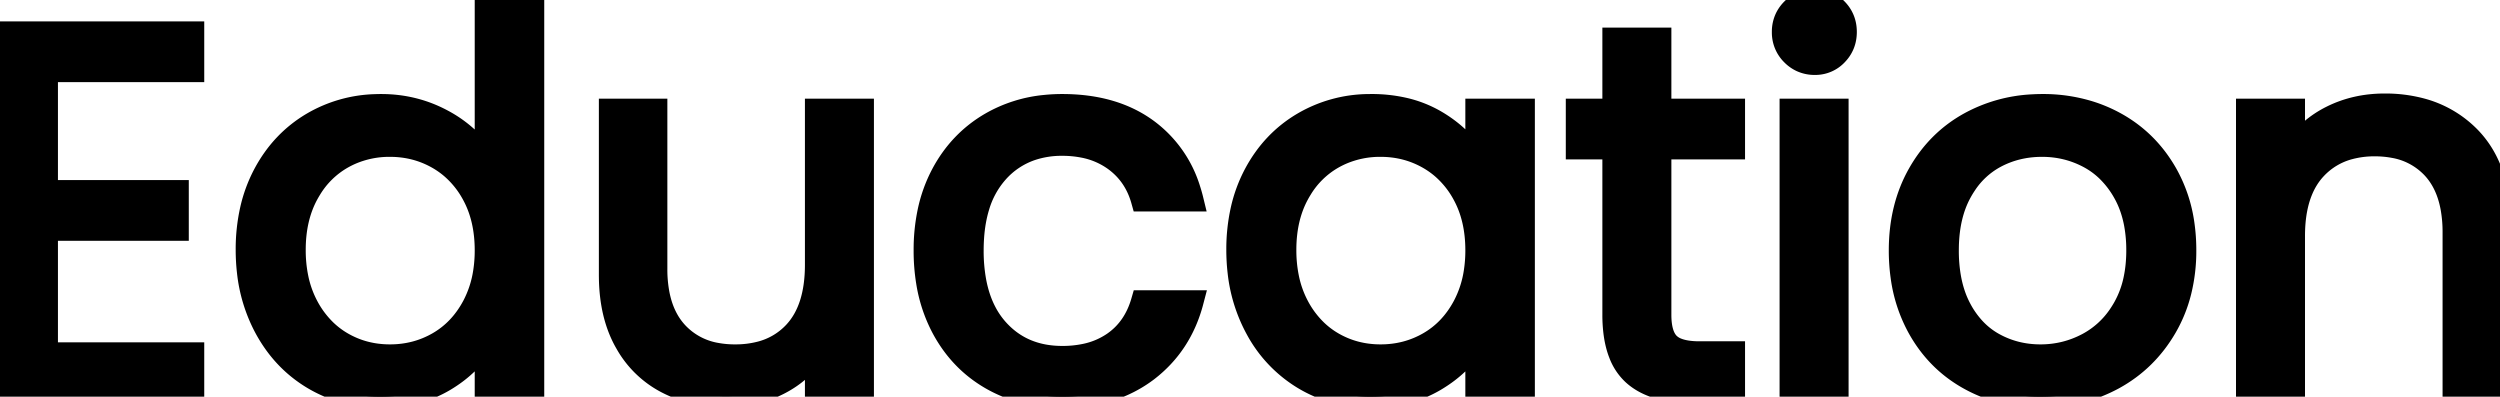 <svg width="106.766" height="16.94" viewBox="0 0 106.766 16.94" xmlns="http://www.w3.org/2000/svg"><g id="svgGroup" stroke-linecap="round" fill-rule="evenodd" font-size="9pt" stroke="#000" stroke-width="0.25mm" fill="#000" style="stroke:#000;stroke-width:0.25mm;fill:#000"><path d="M 8.25 3.036 L 2.002 3.036 L 2.002 8.162 L 7.59 8.162 L 7.59 9.812 L 2.002 9.812 L 2.002 15.092 L 8.25 15.092 L 8.25 16.742 L 0 16.742 L 0 1.386 L 8.25 1.386 L 8.25 3.036 Z M 106.766 9.636 L 106.766 16.742 L 104.786 16.742 L 104.786 9.922 A 5.777 5.777 0 0 0 104.693 8.853 Q 104.497 7.812 103.884 7.161 A 2.979 2.979 0 0 0 102.209 6.273 A 4.337 4.337 0 0 0 101.42 6.204 A 4.099 4.099 0 0 0 100.323 6.343 A 3.03 3.03 0 0 0 98.901 7.194 Q 98.11 8.032 97.988 9.515 A 6.862 6.862 0 0 0 97.966 10.076 L 97.966 16.742 L 95.964 16.742 L 95.964 4.686 L 97.966 4.686 L 97.966 6.402 Q 98.56 5.478 99.583 4.972 Q 100.606 4.466 101.838 4.466 A 5.934 5.934 0 0 1 103.429 4.669 A 4.501 4.501 0 0 1 105.402 5.797 Q 106.657 7.022 106.757 9.243 A 8.721 8.721 0 0 1 106.766 9.636 Z M 34.848 4.686 L 36.85 4.686 L 36.85 16.742 L 34.848 16.742 L 34.848 14.96 Q 34.276 15.884 33.253 16.401 A 4.868 4.868 0 0 1 31.227 16.914 A 5.736 5.736 0 0 1 30.998 16.918 Q 29.59 16.918 28.468 16.335 A 4.222 4.222 0 0 1 26.738 14.658 A 5.063 5.063 0 0 1 26.697 14.586 Q 26.068 13.455 26.049 11.848 A 8.499 8.499 0 0 1 26.048 11.748 L 26.048 4.686 L 28.028 4.686 L 28.028 11.484 A 5.643 5.643 0 0 0 28.123 12.553 Q 28.24 13.161 28.503 13.636 A 2.894 2.894 0 0 0 28.93 14.223 A 2.979 2.979 0 0 0 30.605 15.112 A 4.337 4.337 0 0 0 31.394 15.18 A 4.208 4.208 0 0 0 32.46 15.052 A 2.993 2.993 0 0 0 33.924 14.19 Q 34.848 13.2 34.848 11.308 L 34.848 4.686 Z M 50.93 8.558 L 48.774 8.558 Q 48.466 7.458 47.575 6.82 A 3.339 3.339 0 0 0 46.257 6.265 A 4.626 4.626 0 0 0 45.364 6.182 A 4.055 4.055 0 0 0 44.039 6.39 A 3.408 3.408 0 0 0 42.592 7.359 A 3.849 3.849 0 0 0 41.784 8.833 Q 41.606 9.419 41.556 10.123 A 8.027 8.027 0 0 0 41.536 10.692 A 7.208 7.208 0 0 0 41.649 12.013 Q 41.787 12.753 42.094 13.335 A 3.621 3.621 0 0 0 42.592 14.058 Q 43.648 15.246 45.364 15.246 A 4.665 4.665 0 0 0 46.363 15.145 A 3.301 3.301 0 0 0 47.564 14.63 Q 48.444 14.014 48.774 12.87 L 50.93 12.87 Q 50.446 14.718 48.994 15.829 A 5.3 5.3 0 0 1 46.715 16.821 A 7.31 7.31 0 0 1 45.364 16.94 A 6.515 6.515 0 0 1 43.602 16.71 A 5.531 5.531 0 0 1 42.317 16.17 Q 40.986 15.4 40.238 13.992 A 6.294 6.294 0 0 1 39.595 12.043 A 8.344 8.344 0 0 1 39.49 10.692 A 7.916 7.916 0 0 1 39.654 9.043 A 6.093 6.093 0 0 1 40.238 7.425 Q 40.986 6.028 42.317 5.258 A 5.743 5.743 0 0 1 44.632 4.525 A 7.13 7.13 0 0 1 45.364 4.488 Q 47.586 4.488 49.027 5.566 A 4.975 4.975 0 0 1 50.799 8.093 A 6.402 6.402 0 0 1 50.93 8.558 Z M 20.746 6.842 L 20.746 0.462 L 22.77 0.462 L 22.77 16.742 L 20.746 16.742 L 20.746 14.476 Q 20.152 15.554 18.986 16.247 Q 17.82 16.94 16.258 16.94 A 6.491 6.491 0 0 1 16.233 16.94 A 5.517 5.517 0 0 1 13.343 16.148 Q 12.034 15.356 11.286 13.926 A 6.572 6.572 0 0 1 10.591 11.612 A 8.211 8.211 0 0 1 10.538 10.67 A 7.73 7.73 0 0 1 10.719 8.96 A 6.079 6.079 0 0 1 11.286 7.425 Q 12.034 6.028 13.343 5.258 A 5.624 5.624 0 0 1 16.028 4.493 A 6.731 6.731 0 0 1 16.28 4.488 Q 17.688 4.488 18.898 5.137 A 5.101 5.101 0 0 1 20.05 5.969 A 4.349 4.349 0 0 1 20.746 6.842 Z M 63.052 6.886 L 63.052 4.686 L 65.076 4.686 L 65.076 16.742 L 63.052 16.742 L 63.052 14.498 Q 62.458 15.554 61.281 16.247 Q 60.104 16.94 58.542 16.94 A 5.588 5.588 0 0 1 56.352 16.514 A 5.365 5.365 0 0 1 55.638 16.148 A 5.528 5.528 0 0 1 53.651 14.037 A 6.578 6.578 0 0 1 53.592 13.926 A 6.572 6.572 0 0 1 52.897 11.612 A 8.211 8.211 0 0 1 52.844 10.67 A 7.73 7.73 0 0 1 53.025 8.96 A 6.079 6.079 0 0 1 53.592 7.425 Q 54.34 6.028 55.649 5.258 A 5.621 5.621 0 0 1 58.464 4.489 A 6.642 6.642 0 0 1 58.564 4.488 A 6.197 6.197 0 0 1 59.957 4.638 A 4.806 4.806 0 0 1 61.314 5.17 Q 62.48 5.852 63.052 6.886 Z M 74.052 6.336 L 70.906 6.336 L 70.906 13.442 Q 70.906 14.322 71.28 14.685 A 1.048 1.048 0 0 0 71.62 14.899 Q 71.986 15.048 72.578 15.048 L 74.052 15.048 L 74.052 16.742 L 72.248 16.742 Q 70.576 16.742 69.74 15.972 A 2.279 2.279 0 0 1 69.169 15.109 Q 69.024 14.739 68.958 14.275 A 5.966 5.966 0 0 1 68.904 13.442 L 68.904 6.336 L 67.342 6.336 L 67.342 4.686 L 68.904 4.686 L 68.904 1.65 L 70.906 1.65 L 70.906 4.686 L 74.052 4.686 L 74.052 6.336 Z M 85.056 16.609 A 6.432 6.432 0 0 0 87.142 16.94 A 7.508 7.508 0 0 0 87.382 16.936 A 6.346 6.346 0 0 0 90.266 16.17 Q 91.674 15.4 92.499 13.981 A 5.874 5.874 0 0 0 93.118 12.449 A 7.203 7.203 0 0 0 93.324 10.692 A 7.804 7.804 0 0 0 93.246 9.569 A 6.068 6.068 0 0 0 92.521 7.414 Q 91.718 6.006 90.332 5.247 A 6 6 0 0 0 89.246 4.785 A 6.689 6.689 0 0 0 87.23 4.488 A 7.485 7.485 0 0 0 86.793 4.501 A 6.232 6.232 0 0 0 84.128 5.247 Q 82.742 6.006 81.939 7.425 Q 81.136 8.844 81.136 10.692 A 8.043 8.043 0 0 0 81.212 11.817 A 6.262 6.262 0 0 0 81.917 13.981 Q 82.698 15.4 84.073 16.17 A 5.896 5.896 0 0 0 85.056 16.609 Z M 76.472 4.686 L 78.474 4.686 L 78.474 16.742 L 76.472 16.742 L 76.472 4.686 Z M 20.746 10.692 Q 20.746 9.328 20.196 8.316 A 4.029 4.029 0 0 0 19.296 7.181 A 3.755 3.755 0 0 0 18.711 6.765 Q 17.776 6.226 16.654 6.226 A 4.111 4.111 0 0 0 14.992 6.561 A 3.985 3.985 0 0 0 14.608 6.754 A 3.769 3.769 0 0 0 13.259 8.079 A 4.582 4.582 0 0 0 13.134 8.294 Q 12.584 9.306 12.584 10.67 A 5.881 5.881 0 0 0 12.703 11.88 A 4.447 4.447 0 0 0 13.134 13.079 A 4.128 4.128 0 0 0 13.919 14.123 A 3.692 3.692 0 0 0 14.608 14.641 Q 15.532 15.18 16.654 15.18 Q 17.776 15.18 18.711 14.641 Q 19.646 14.102 20.196 13.079 A 4.563 4.563 0 0 0 20.68 11.594 A 5.979 5.979 0 0 0 20.746 10.692 Z M 63.052 10.692 Q 63.052 9.328 62.502 8.316 A 4.029 4.029 0 0 0 61.602 7.181 A 3.755 3.755 0 0 0 61.017 6.765 Q 60.082 6.226 58.96 6.226 A 4.111 4.111 0 0 0 57.298 6.561 A 3.985 3.985 0 0 0 56.914 6.754 A 3.769 3.769 0 0 0 55.565 8.079 A 4.582 4.582 0 0 0 55.44 8.294 Q 54.89 9.306 54.89 10.67 A 5.881 5.881 0 0 0 55.009 11.88 A 4.447 4.447 0 0 0 55.44 13.079 A 4.128 4.128 0 0 0 56.225 14.123 A 3.692 3.692 0 0 0 56.914 14.641 Q 57.838 15.18 58.96 15.18 Q 60.082 15.18 61.017 14.641 Q 61.952 14.102 62.502 13.079 A 4.563 4.563 0 0 0 62.986 11.594 A 5.979 5.979 0 0 0 63.052 10.692 Z M 87.142 15.18 Q 88.22 15.18 89.166 14.674 A 3.774 3.774 0 0 0 90.539 13.409 A 4.616 4.616 0 0 0 90.695 13.156 A 4.217 4.217 0 0 0 91.166 11.878 Q 91.271 11.362 91.278 10.771 A 7.142 7.142 0 0 0 91.278 10.692 A 6.166 6.166 0 0 0 91.184 9.585 Q 91.046 8.829 90.706 8.228 A 4.083 4.083 0 0 0 89.987 7.287 A 3.496 3.496 0 0 0 89.21 6.721 Q 88.286 6.226 87.208 6.226 Q 86.108 6.226 85.195 6.721 A 3.51 3.51 0 0 0 83.951 7.867 A 4.392 4.392 0 0 0 83.732 8.228 Q 83.214 9.181 83.184 10.524 A 7.465 7.465 0 0 0 83.182 10.692 A 6.692 6.692 0 0 0 83.27 11.809 Q 83.4 12.575 83.721 13.178 A 3.947 3.947 0 0 0 84.373 14.084 A 3.337 3.337 0 0 0 85.162 14.685 Q 86.064 15.18 87.142 15.18 Z M 76.918 2.603 A 1.362 1.362 0 0 0 77.506 2.728 A 1.506 1.506 0 0 0 77.54 2.728 A 1.253 1.253 0 0 0 78.441 2.332 Q 78.826 1.936 78.826 1.364 Q 78.826 0.792 78.441 0.396 A 1.526 1.526 0 0 0 78.417 0.372 A 1.252 1.252 0 0 0 77.506 0 A 1.639 1.639 0 0 0 77.488 0 A 1.314 1.314 0 0 0 76.538 0.396 A 1.35 1.35 0 0 0 76.267 0.776 A 1.362 1.362 0 0 0 76.142 1.364 A 1.639 1.639 0 0 0 76.142 1.382 A 1.314 1.314 0 0 0 76.538 2.332 A 1.35 1.35 0 0 0 76.918 2.603 Z" vector-effect="non-scaling-stroke"/></g></svg>